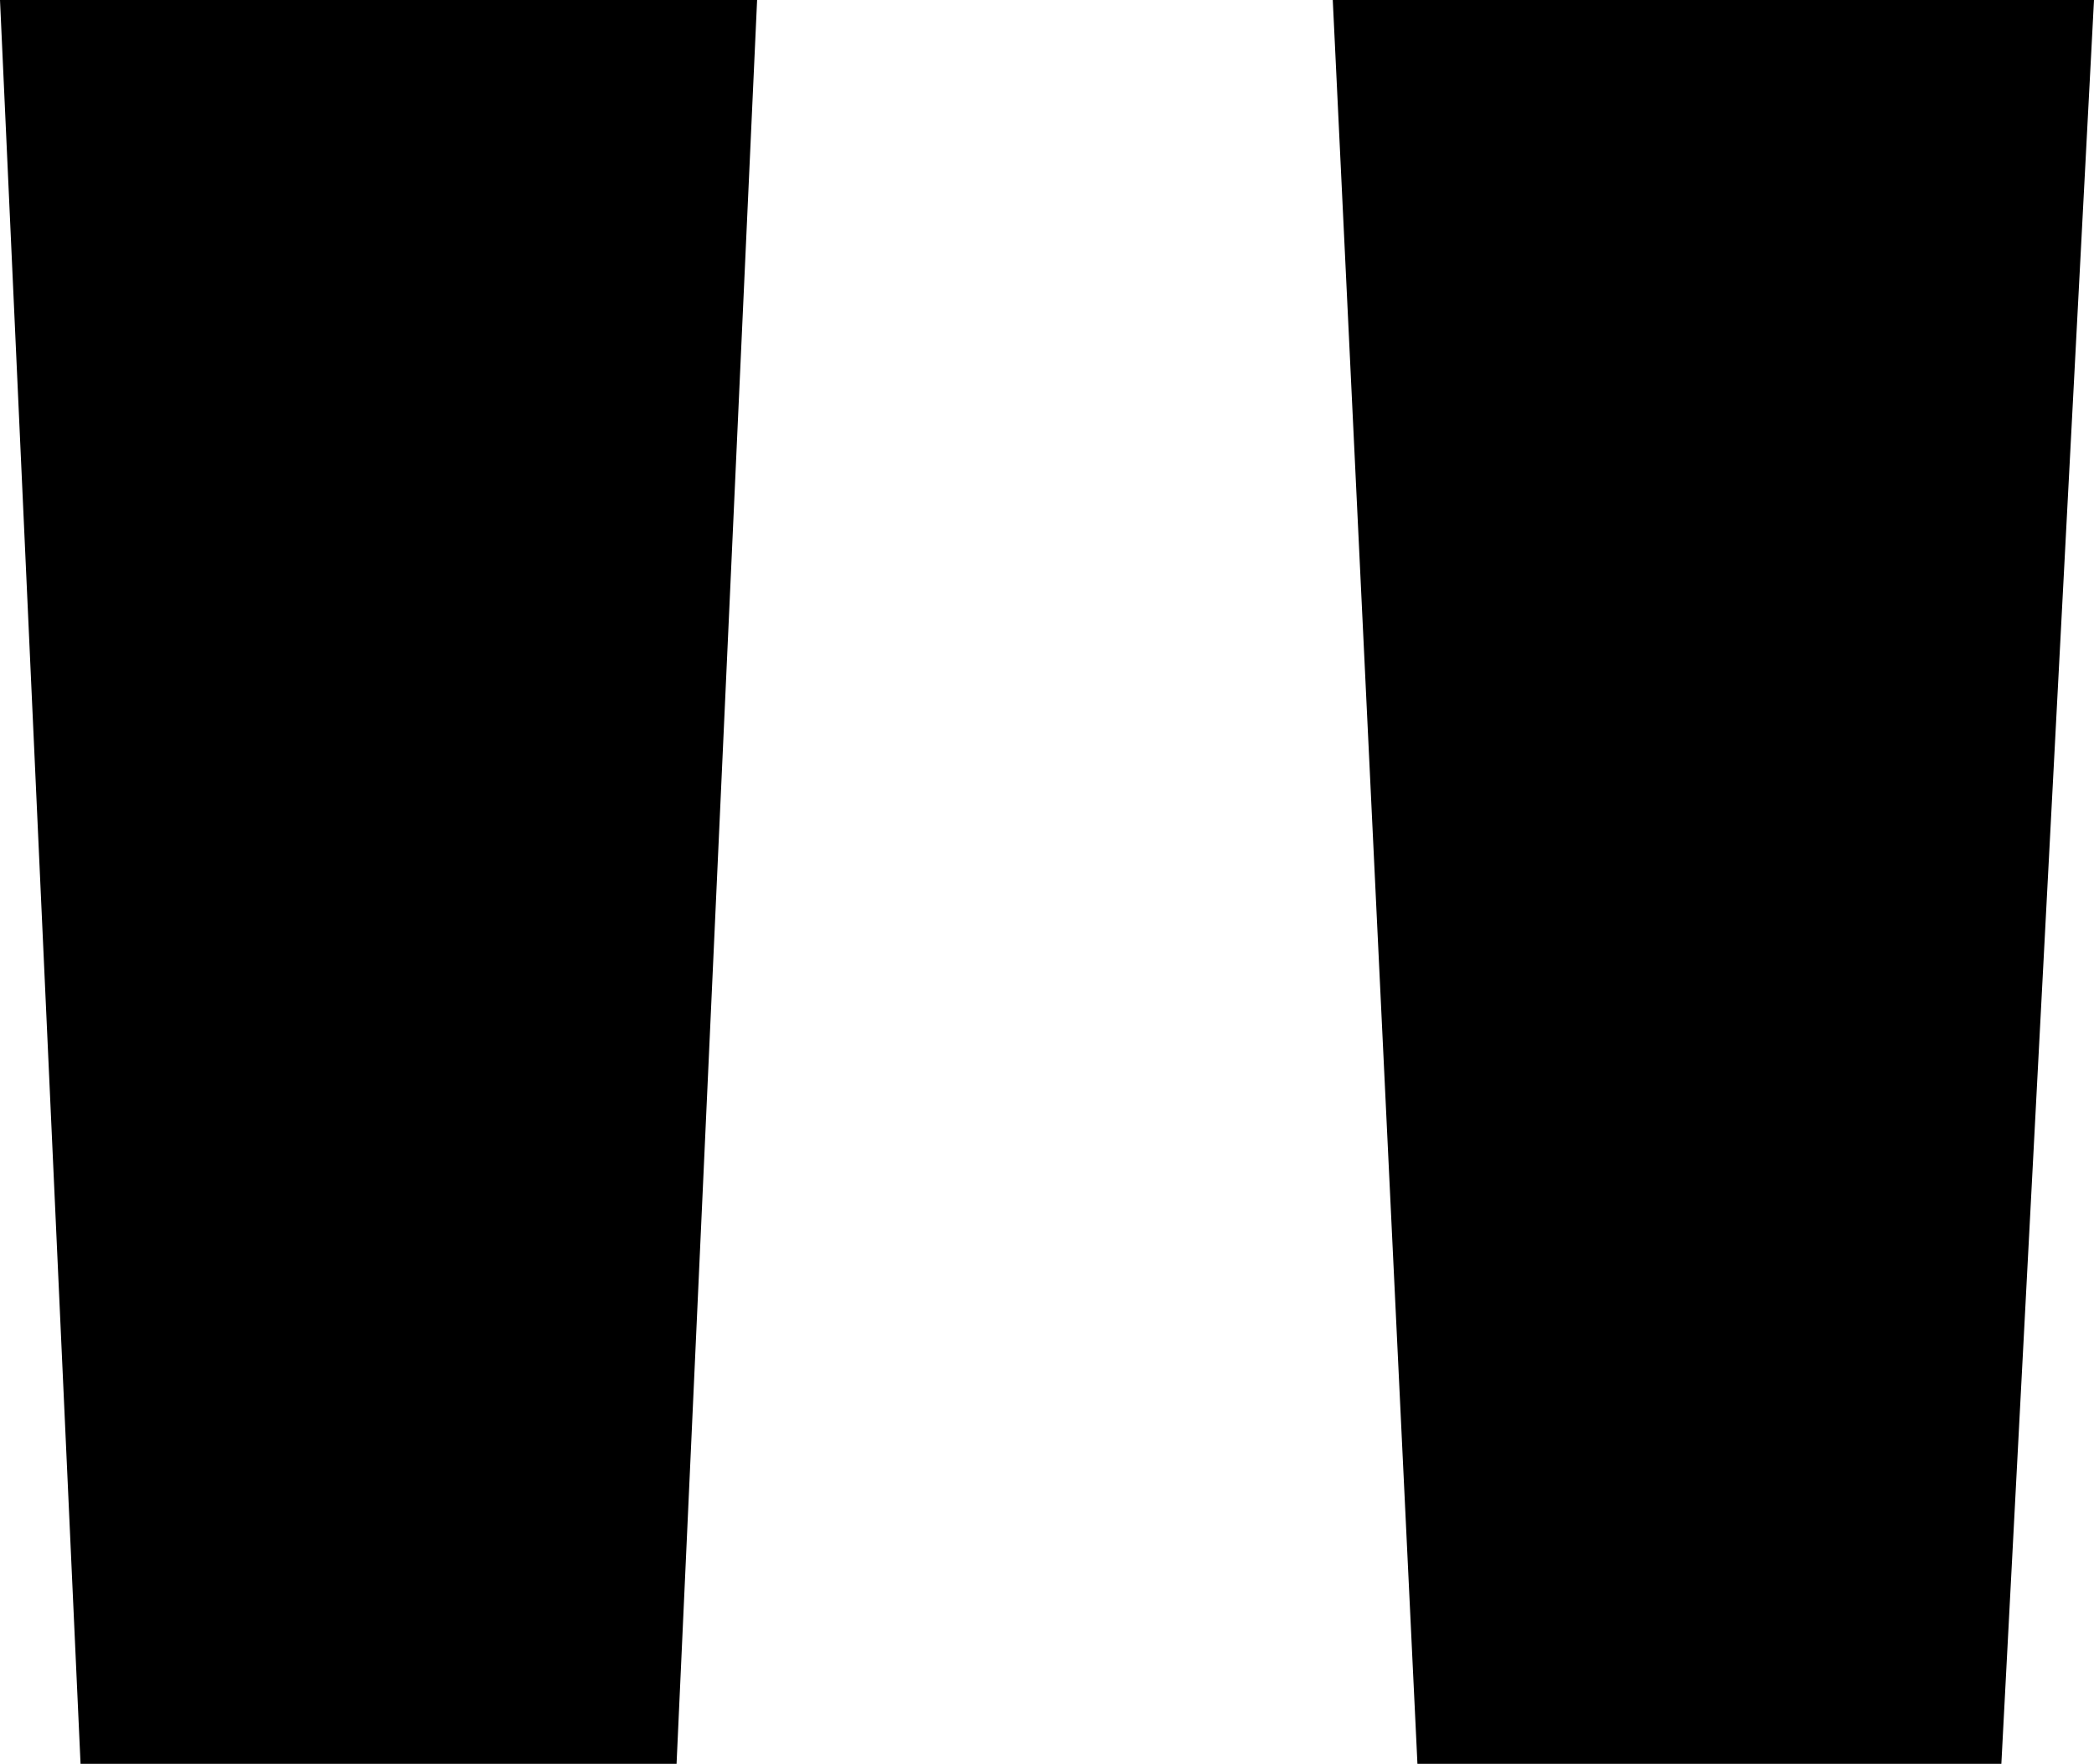 <svg width="7.617" height="6.416" viewBox="2.886 -27.114 7.617 6.416" xmlns="http://www.w3.org/2000/svg"><path d="M2.886 -27.114L5.64 -27.114L5.347 -20.698L3.179 -20.698ZM7.734 -27.114L10.503 -27.114L10.166 -20.698L8.042 -20.698ZM7.734 -27.114"></path></svg>